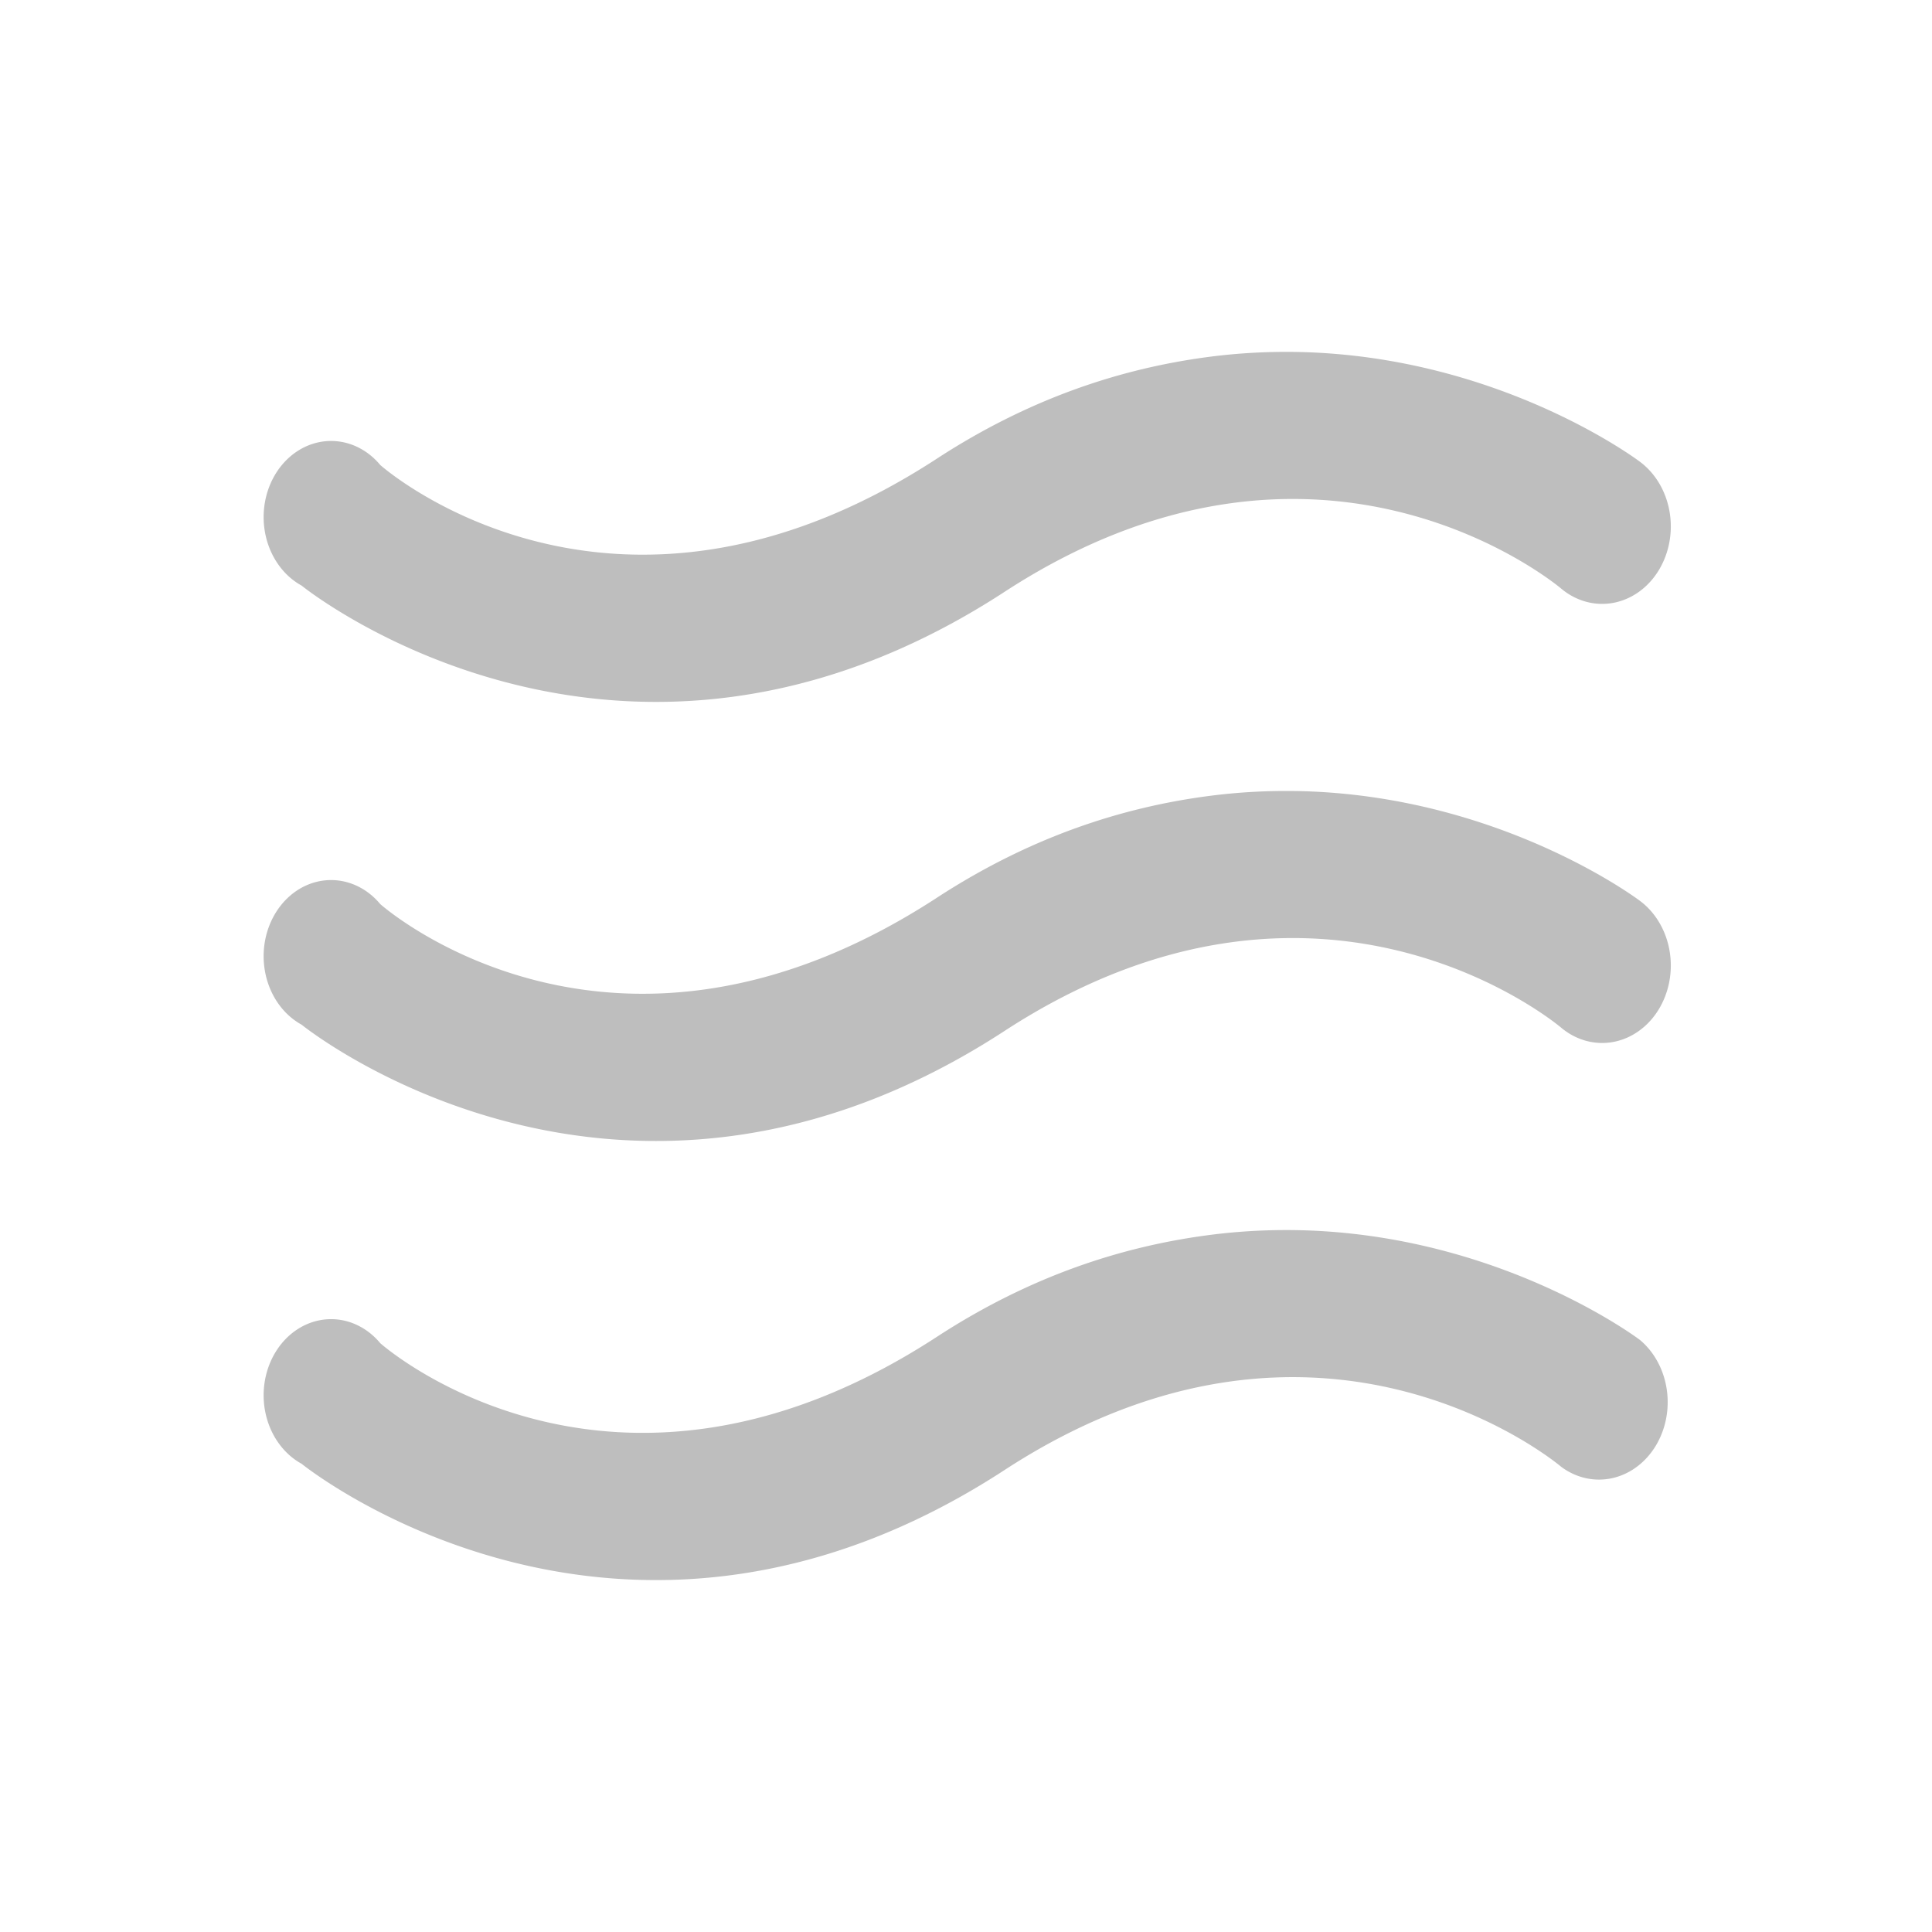 
<svg width="22" height="22" version="1.1" xmlns="http://www.w3.org/2000/svg">
	<path d="m14.775 4.008c-0.33-0.006-0.676 0.011-1.033 0.059-0.952 0.128-1.995 0.453-3.074 1.156-3.71 2.417-6.338 0.072-6.338 0.072a0.768 0.867 0 1 0 -0.896 1.373s3.614 2.932 8.004 0.072c3.621-2.359 6.34-0.037 6.34-0.037a0.782 0.882 0 1 0 0.896 -1.445s-1.587-1.205-3.898-1.25zm0 5c-0.33-0.006-0.676 0.011-1.033 0.059-0.953 0.128-1.995 0.453-3.074 1.156-3.71 2.417-6.338 0.072-6.338 0.072a0.768 0.867 0 1 0 -0.896 1.373s3.614 2.932 8.004 0.072c3.621-2.359 6.34-0.037 6.34-0.037a0.782 0.882 0 1 0 0.896 -1.445s-1.587-1.205-3.898-1.25zm0 5c-0.33-0.006-0.676 0.011-1.033 0.059-0.953 0.128-1.995 0.453-3.074 1.156-3.71 2.417-6.338 0.072-6.338 0.072a0.768 0.867 0 1 0 -0.896 1.373s3.614 2.932 8.004 0.072c3.621-2.359 6.34-0.037 6.34-0.037a0.782 0.882 0 0 0 0.896 -1.445s-1.587-1.205-3.898-1.25z" fill="#bebebe"/>
</svg>
